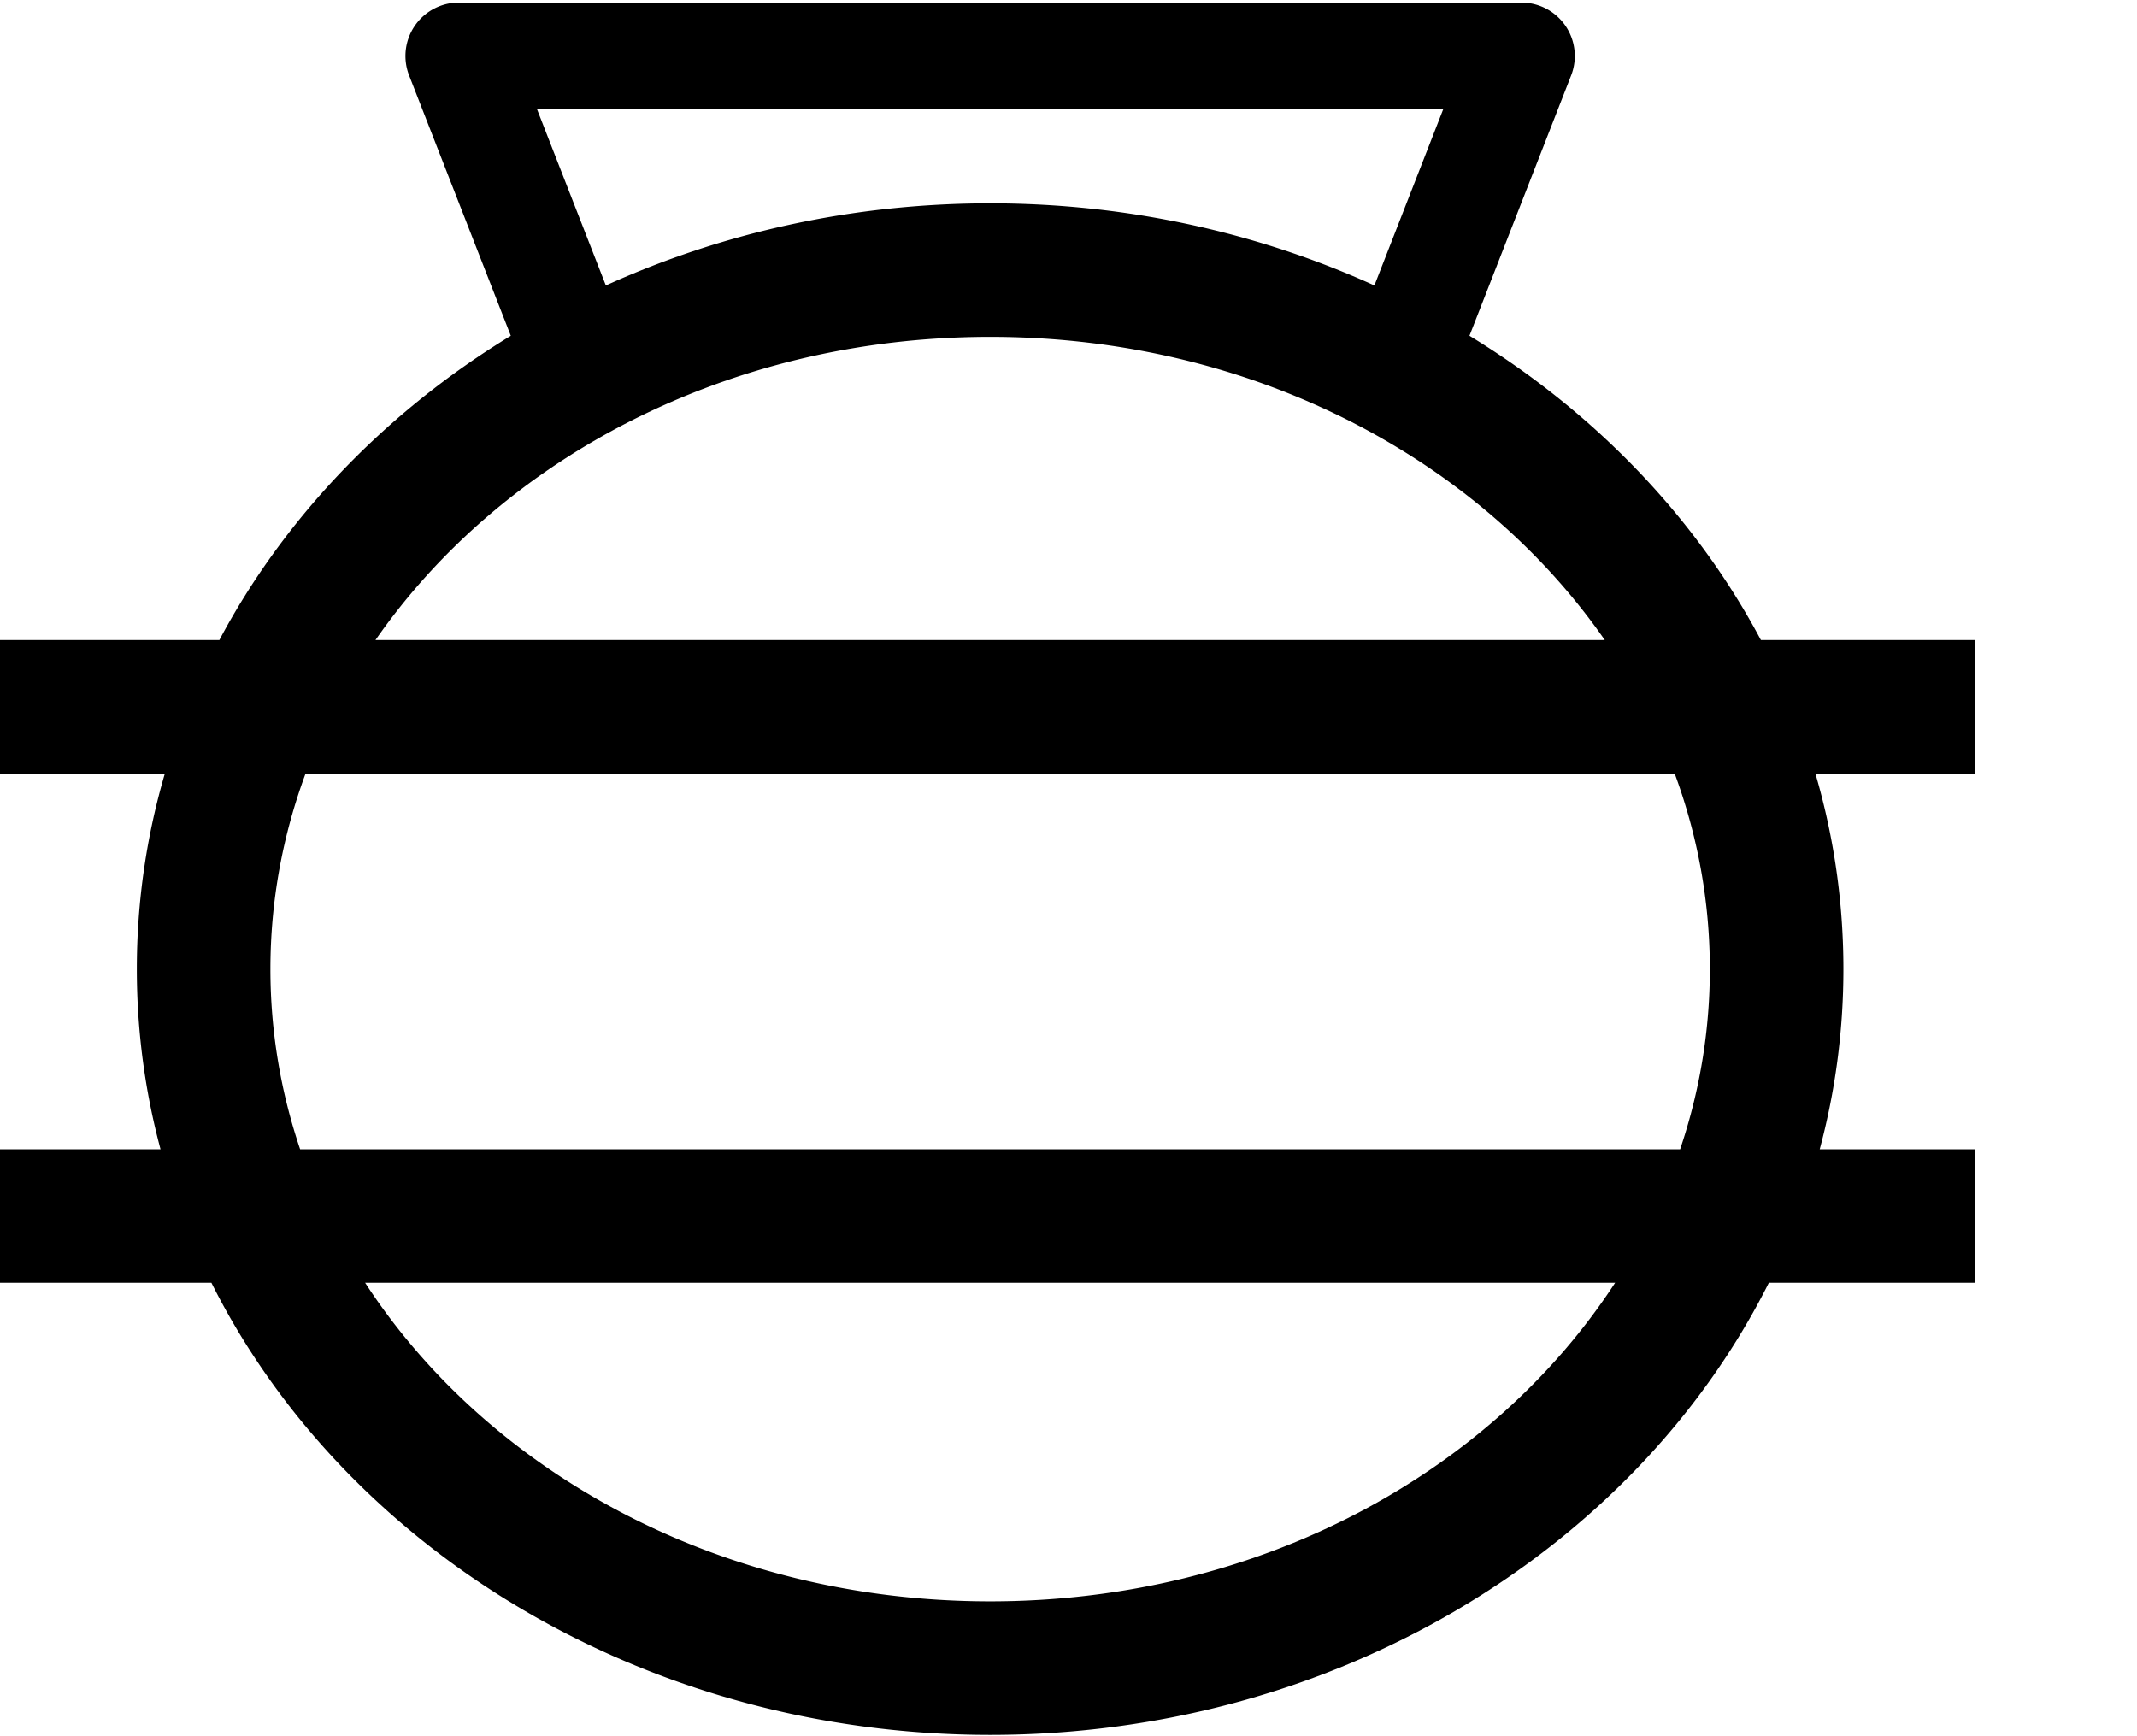 <?xml version="1.0" encoding="UTF-8" standalone="no"?>
<svg
   width="800"
   height="650"
   id="svg3564"
   sodipodi:version="0.32"
   inkscape:version="1.4.2 (f4327f4, 2025-05-13)"
   sodipodi:docname="1438E.svg"
   inkscape:output_extension="org.inkscape.output.svg.inkscape"
   version="1.1"
   xmlns:inkscape="http://www.inkscape.org/namespaces/inkscape"
   xmlns:sodipodi="http://sodipodi.sourceforge.net/DTD/sodipodi-0.dtd"
   xmlns="http://www.w3.org/2000/svg"
   xmlns:svg="http://www.w3.org/2000/svg"
   xmlns:rdf="http://www.w3.org/1999/02/22-rdf-syntax-ns#"
   xmlns:cc="http://creativecommons.org/ns#"
   xmlns:dc="http://purl.org/dc/elements/1.1/">
  <defs
     id="defs3569">
    <inkscape:perspective
       sodipodi:type="inkscape:persp3d"
       inkscape:vp_x="0 : 644.53 : 1"
       inkscape:vp_y="0 : 1000 : 0"
       inkscape:vp_z="12 : 644.53 : 1"
       inkscape:persp3d-origin="6 : 642.70667 : 1"
       id="perspective3573" />
  </defs>
  <sodipodi:namedview
     inkscape:window-height="998"
     inkscape:window-width="1680"
     inkscape:pageshadow="2"
     inkscape:pageopacity="0.0"
     guidetolerance="10.0"
     gridtolerance="10.0"
     objecttolerance="10.0"
     borderopacity="1.0"
     bordercolor="#666666"
     pagecolor="#ffffff"
     id="base"
     showgrid="false"
     showguides="true"
     inkscape:guide-bbox="true"
     inkscape:zoom="0.557"
     inkscape:cx="228.00718"
     inkscape:cy="316.87612"
     inkscape:window-x="-8"
     inkscape:window-y="-8"
     inkscape:current-layer="svg3564"
     inkscape:showpageshadow="2"
     inkscape:pagecheckerboard="0"
     inkscape:deskcolor="#d1d1d1"
     inkscape:window-maximized="1">
    <sodipodi:guide
       position="705.085,409.463"
       orientation="1,0"
       id="guide2"
       inkscape:locked="false" />
    <sodipodi:guide
       position="353.46,650"
       orientation="1,0"
       id="guide3"
       inkscape:locked="false" />
    <sodipodi:guide
       position="353.46,535.996"
       orientation="0,-1"
       id="guide4"
       inkscape:locked="false" />
    <sodipodi:guide
       position="353.46,36.894"
       orientation="0,-1"
       id="guide5"
       inkscape:locked="false" />
    <sodipodi:guide
       position="353.46,572.388"
       orientation="0,-1"
       id="guide6"
       inkscape:locked="false" />
    <sodipodi:guide
       position="353.46,0"
       orientation="0,-1"
       id="guide7"
       inkscape:locked="false" />
    <sodipodi:guide
       position="34.887,291.949"
       orientation="1,0"
       id="guide8"
       inkscape:locked="false" />
    <sodipodi:guide
       position="673.87,291.949"
       orientation="1,0"
       id="guide9"
       inkscape:locked="false" />
    <sodipodi:guide
       position="351.556,612.433"
       orientation="0,-1"
       id="guide1"
       inkscape:locked="false" />
  </sodipodi:namedview>
  <path
     id="path5"
     style="baseline-shift:baseline;display:inline;overflow:visible;vector-effect:none;fill:#000000;stroke-miterlimit:2;enable-background:accumulate;stop-color:#000000;stop-opacity:1;opacity:1"
     d="M 171.779 0.963 A 20.002 20.002 0 0 0 153.15 28.238 L 191.217 125.705 C 144.608 154.155 106.684 193.403 82.123 239.615 L 0 239.615 L 0 289.615 L 61.713 289.615 C 54.878 312.937 51.23 337.461 51.23 362.811 C 51.23 386.08 54.303 408.653 60.094 430.24 L 0 430.24 L 0 480.24 L 79.145 480.24 C 129.399 580.504 241.931 649.506 370.66 649.506 C 499.389 649.506 611.92 580.504 662.174 480.24 L 739.393 480.24 L 739.393 430.24 L 681.225 430.24 C 687.015 408.653 690.088 386.08 690.088 362.811 C 690.088 337.461 686.44 312.937 679.605 289.615 L 739.393 289.615 L 739.393 239.615 L 659.197 239.615 C 634.636 193.403 596.711 154.155 550.102 125.705 L 588.168 28.238 A 20.002 20.002 0 0 0 569.539 0.963 L 370.66 0.963 L 171.779 0.963 z M 201.062 40.963 L 370.66 40.963 L 540.256 40.963 L 514.516 106.869 C 471.131 87.174 422.193 76.117 370.66 76.117 C 319.127 76.117 270.19 87.174 226.805 106.869 L 201.062 40.963 z M 370.66 126.117 C 468.97 126.117 553.741 171.869 600.756 239.615 L 140.564 239.615 C 187.58 171.869 272.351 126.117 370.66 126.117 z M 114.389 289.615 L 626.93 289.615 C 635.481 312.727 640.088 337.343 640.088 362.811 C 640.088 386.171 636.21 408.816 628.969 430.24 L 112.35 430.24 C 105.108 408.816 101.23 386.171 101.23 362.811 C 101.23 337.343 105.838 312.727 114.389 289.615 z M 136.688 480.24 L 604.631 480.24 C 558.496 551.145 471.734 599.506 370.66 599.506 C 269.587 599.506 182.823 551.145 136.688 480.24 z " />
</svg>
